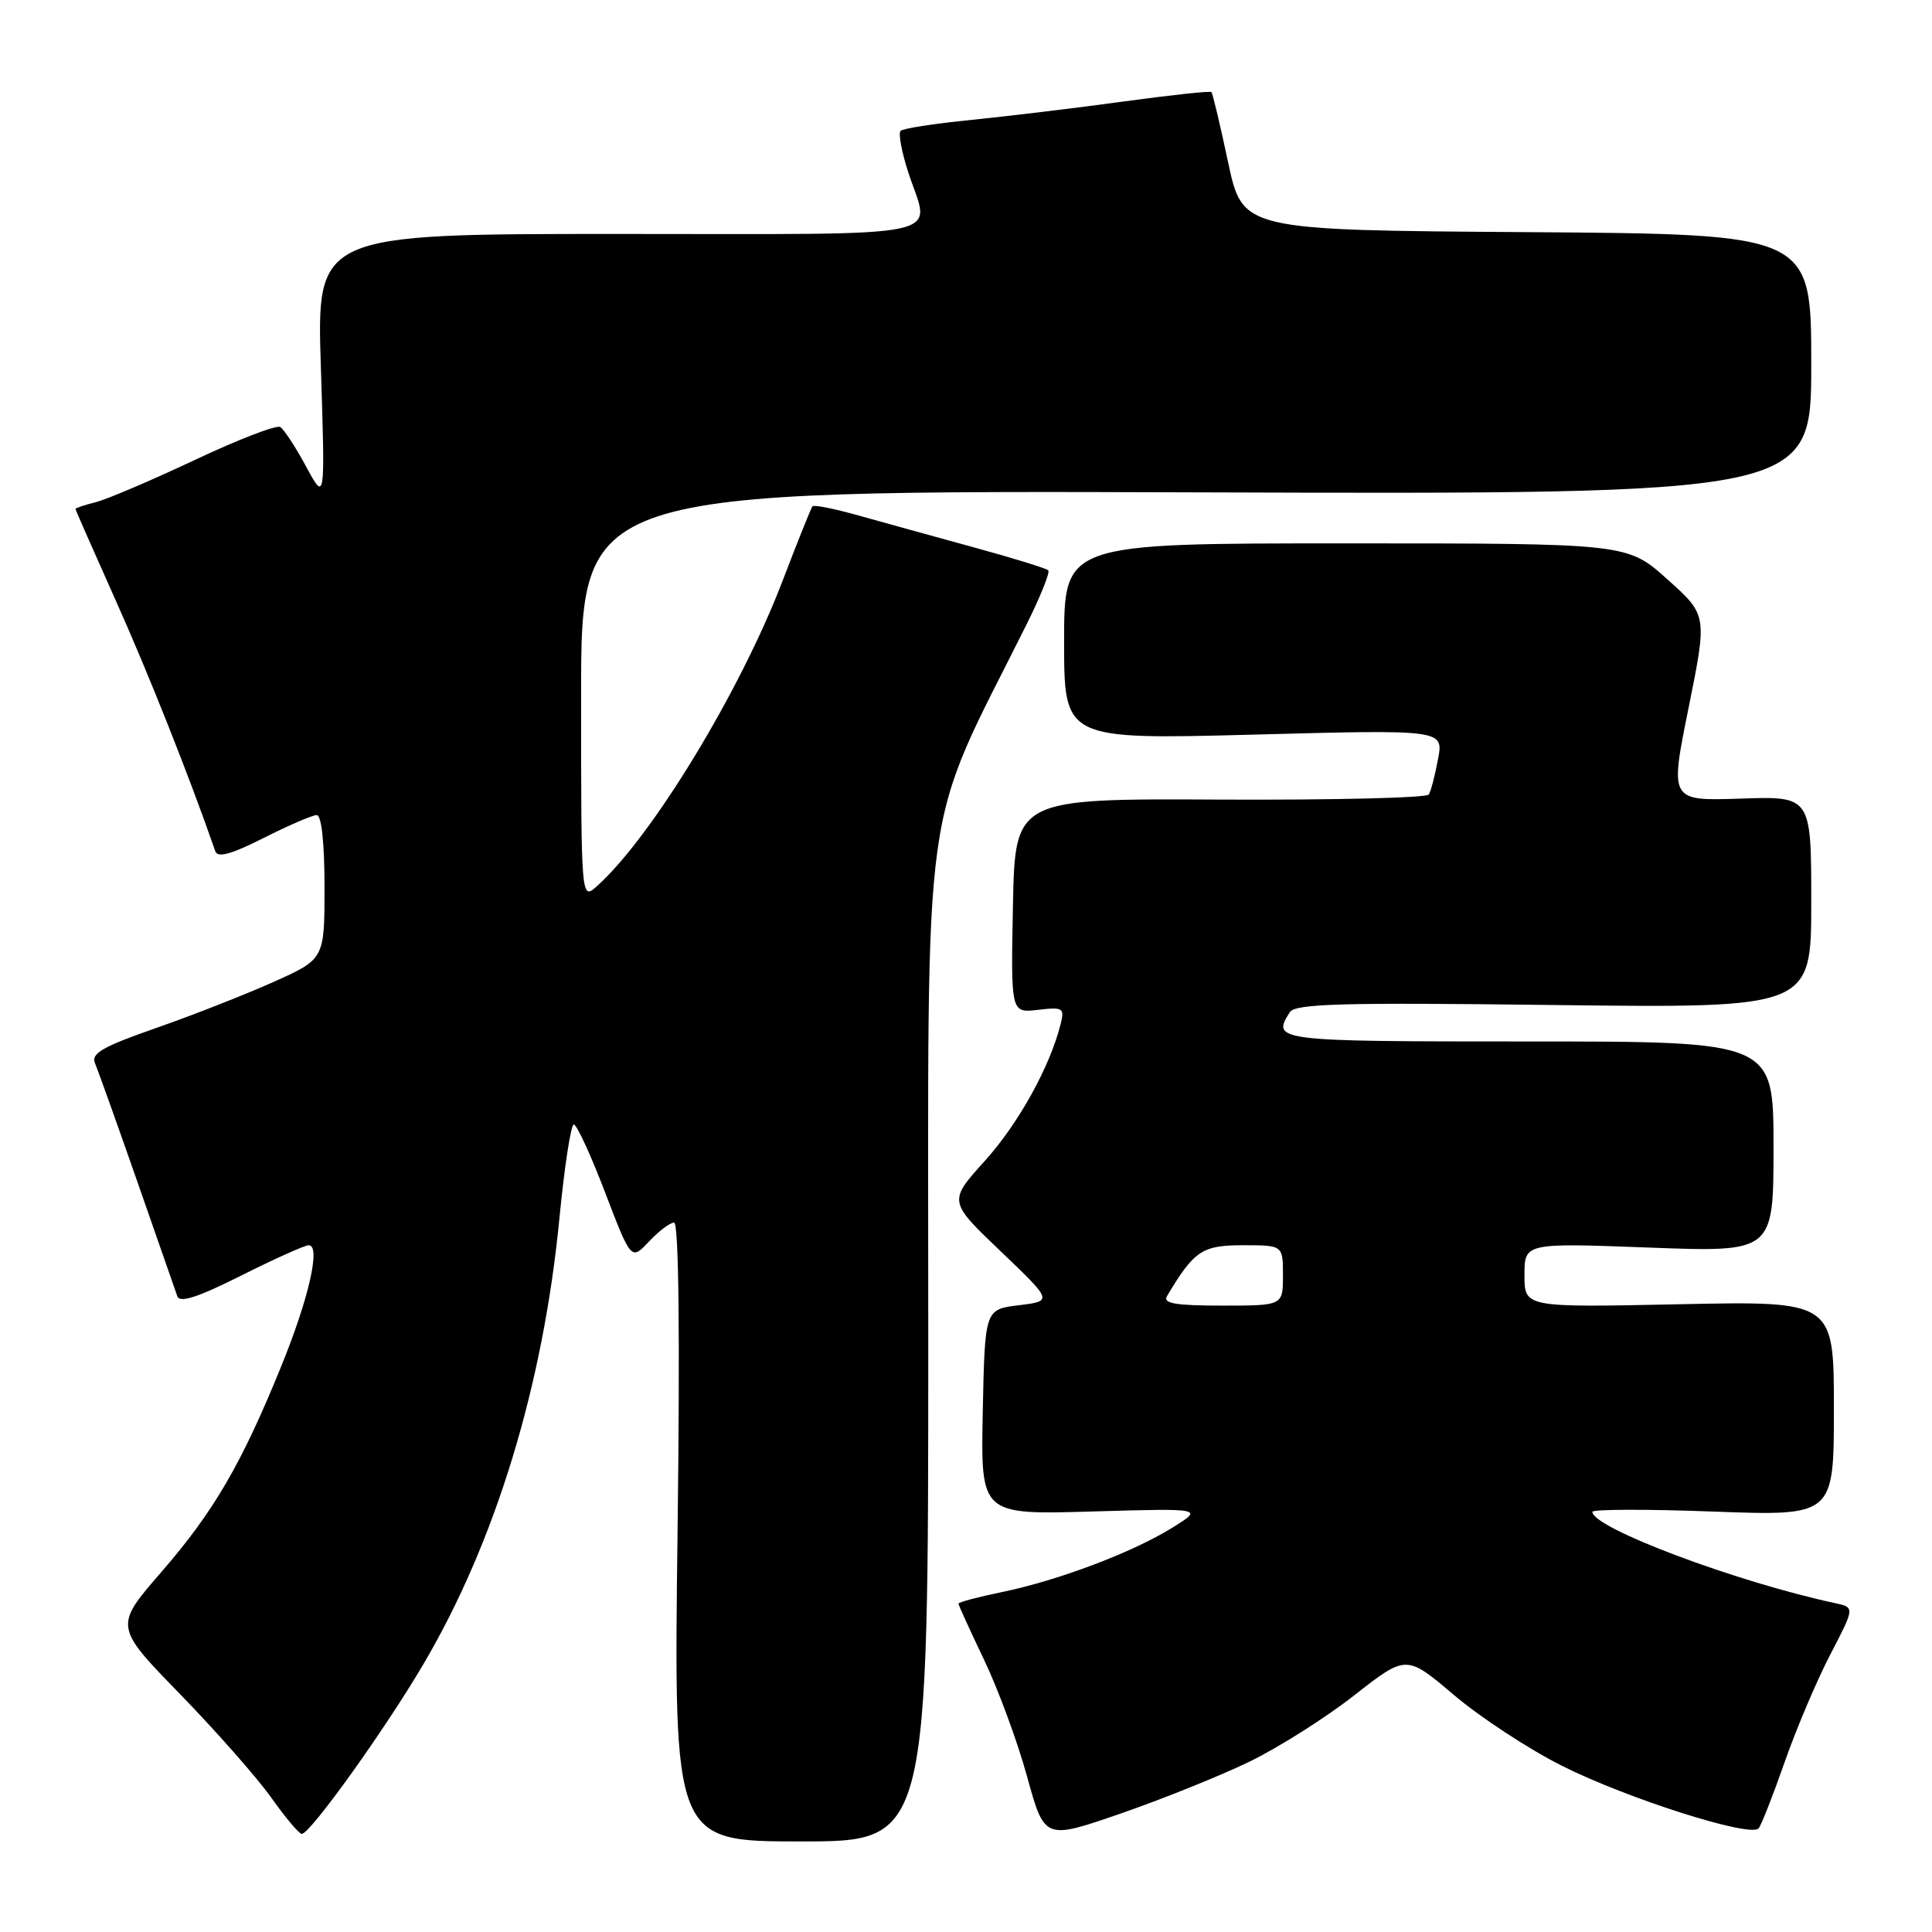 <?xml version="1.0" encoding="UTF-8" standalone="no"?>
<!DOCTYPE svg PUBLIC "-//W3C//DTD SVG 1.1//EN" "http://www.w3.org/Graphics/SVG/1.1/DTD/svg11.dtd" >
<svg xmlns="http://www.w3.org/2000/svg" xmlns:xlink="http://www.w3.org/1999/xlink" version="1.1" viewBox="0 0 256 256">
 <g >
 <path fill="currentColor"
d=" M 123.00 177.04 C 123.00 103.01 121.89 111.08 136.01 82.77 C 137.86 79.06 139.16 75.82 138.90 75.57 C 138.64 75.31 134.17 73.93 128.97 72.51 C 123.76 71.08 116.91 69.19 113.74 68.30 C 110.58 67.41 107.84 66.86 107.65 67.09 C 107.47 67.32 105.67 71.79 103.67 77.03 C 98.07 91.65 86.36 110.91 79.12 117.40 C 77.00 119.31 77.00 119.31 77.00 92.14 C 77.00 64.98 77.00 64.98 158.50 65.24 C 240.00 65.50 240.00 65.50 240.00 48.26 C 240.00 31.02 240.00 31.02 202.32 30.76 C 164.65 30.50 164.65 30.50 162.73 21.50 C 161.68 16.55 160.68 12.36 160.52 12.20 C 160.36 12.03 155.12 12.60 148.87 13.45 C 142.61 14.31 133.54 15.40 128.70 15.89 C 123.86 16.37 119.64 17.02 119.33 17.34 C 119.01 17.66 119.48 20.16 120.37 22.90 C 123.28 31.78 126.99 31.00 81.97 31.00 C 41.94 31.00 41.94 31.00 42.52 48.75 C 43.09 66.50 43.09 66.50 40.56 61.82 C 39.17 59.24 37.63 56.89 37.13 56.58 C 36.64 56.28 31.54 58.24 25.81 60.95 C 20.07 63.65 14.17 66.17 12.69 66.54 C 11.21 66.91 10.00 67.32 10.00 67.44 C 10.00 67.56 12.41 73.02 15.34 79.58 C 19.64 89.16 25.15 103.04 28.52 112.78 C 28.84 113.70 30.60 113.22 34.95 111.03 C 38.25 109.36 41.41 108.00 41.97 108.00 C 42.60 108.00 43.00 111.67 43.00 117.54 C 43.00 127.08 43.00 127.08 36.25 130.11 C 32.54 131.77 25.55 134.52 20.70 136.21 C 13.57 138.70 12.03 139.59 12.59 140.89 C 12.97 141.78 15.48 148.80 18.17 156.50 C 20.85 164.20 23.25 171.07 23.50 171.77 C 23.82 172.68 26.27 171.88 31.96 169.02 C 36.36 166.81 40.39 165.00 40.91 165.00 C 42.53 165.00 40.93 172.03 37.28 181.00 C 32.01 193.97 28.34 200.27 21.44 208.23 C 15.12 215.50 15.12 215.50 23.88 224.50 C 28.69 229.45 34.14 235.64 35.98 238.25 C 37.83 240.86 39.63 243.00 39.99 243.00 C 41.10 243.00 50.99 229.21 56.11 220.50 C 65.67 204.26 71.98 183.57 74.13 161.39 C 74.79 154.58 75.65 149.00 76.03 149.00 C 76.42 149.00 78.29 153.05 80.18 158.01 C 83.63 167.02 83.63 167.02 85.99 164.51 C 87.29 163.13 88.79 162.00 89.32 162.00 C 89.94 162.00 90.11 176.80 89.78 203.00 C 89.26 244.00 89.26 244.00 106.13 244.00 C 123.00 244.00 123.00 244.00 123.00 177.04 Z  M 165.50 233.46 C 169.35 231.60 175.61 227.64 179.42 224.66 C 186.34 219.24 186.34 219.24 192.67 224.61 C 196.15 227.56 202.59 231.78 206.97 233.98 C 215.58 238.31 231.95 243.52 233.02 242.27 C 233.38 241.85 234.93 237.90 236.47 233.50 C 238.01 229.10 240.73 222.68 242.52 219.24 C 245.78 212.98 245.78 212.98 243.14 212.42 C 230.04 209.61 211.00 202.45 211.00 200.33 C 211.00 199.98 218.20 199.96 227.00 200.29 C 243.00 200.88 243.00 200.88 243.00 186.64 C 243.00 172.39 243.00 172.39 222.50 172.82 C 202.00 173.25 202.00 173.25 202.00 168.97 C 202.00 164.69 202.00 164.69 218.50 165.31 C 235.00 165.93 235.00 165.93 235.00 151.96 C 235.00 138.00 235.00 138.00 202.50 138.00 C 168.95 138.00 168.48 137.94 170.90 134.13 C 171.62 132.99 177.71 132.82 205.89 133.17 C 240.00 133.58 240.00 133.58 240.00 119.54 C 240.00 105.50 240.00 105.50 230.63 105.82 C 221.25 106.13 221.25 106.13 223.74 93.82 C 226.23 81.50 226.23 81.50 220.92 76.75 C 215.62 72.00 215.62 72.00 178.31 72.00 C 141.00 72.00 141.00 72.00 141.00 85.00 C 141.00 98.00 141.00 98.00 166.14 97.34 C 191.28 96.67 191.28 96.67 190.55 100.58 C 190.15 102.73 189.60 104.84 189.32 105.28 C 189.05 105.72 176.61 106.02 161.66 105.95 C 134.50 105.81 134.50 105.81 134.22 120.02 C 133.94 134.23 133.94 134.23 137.53 133.81 C 140.87 133.42 141.08 133.55 140.53 135.73 C 139.11 141.38 134.94 148.90 130.48 153.84 C 125.66 159.18 125.66 159.18 132.58 165.79 C 139.50 172.40 139.50 172.40 135.00 172.95 C 130.50 173.50 130.50 173.50 130.22 187.11 C 129.95 200.71 129.95 200.71 144.72 200.28 C 159.50 199.85 159.50 199.85 155.30 202.45 C 150.02 205.72 140.22 209.42 132.75 210.96 C 129.59 211.61 127.00 212.30 127.00 212.49 C 127.00 212.68 128.52 216.01 130.37 219.88 C 132.23 223.75 134.80 230.71 136.08 235.35 C 138.40 243.79 138.40 243.79 148.45 240.32 C 153.98 238.41 161.65 235.32 165.50 233.46 Z  M 154.63 171.75 C 158.22 165.72 159.29 165.00 164.69 165.00 C 170.00 165.00 170.00 165.00 170.00 169.00 C 170.00 173.00 170.00 173.00 161.94 173.00 C 155.76 173.00 154.06 172.71 154.63 171.75 Z "/>
</g>
</svg>